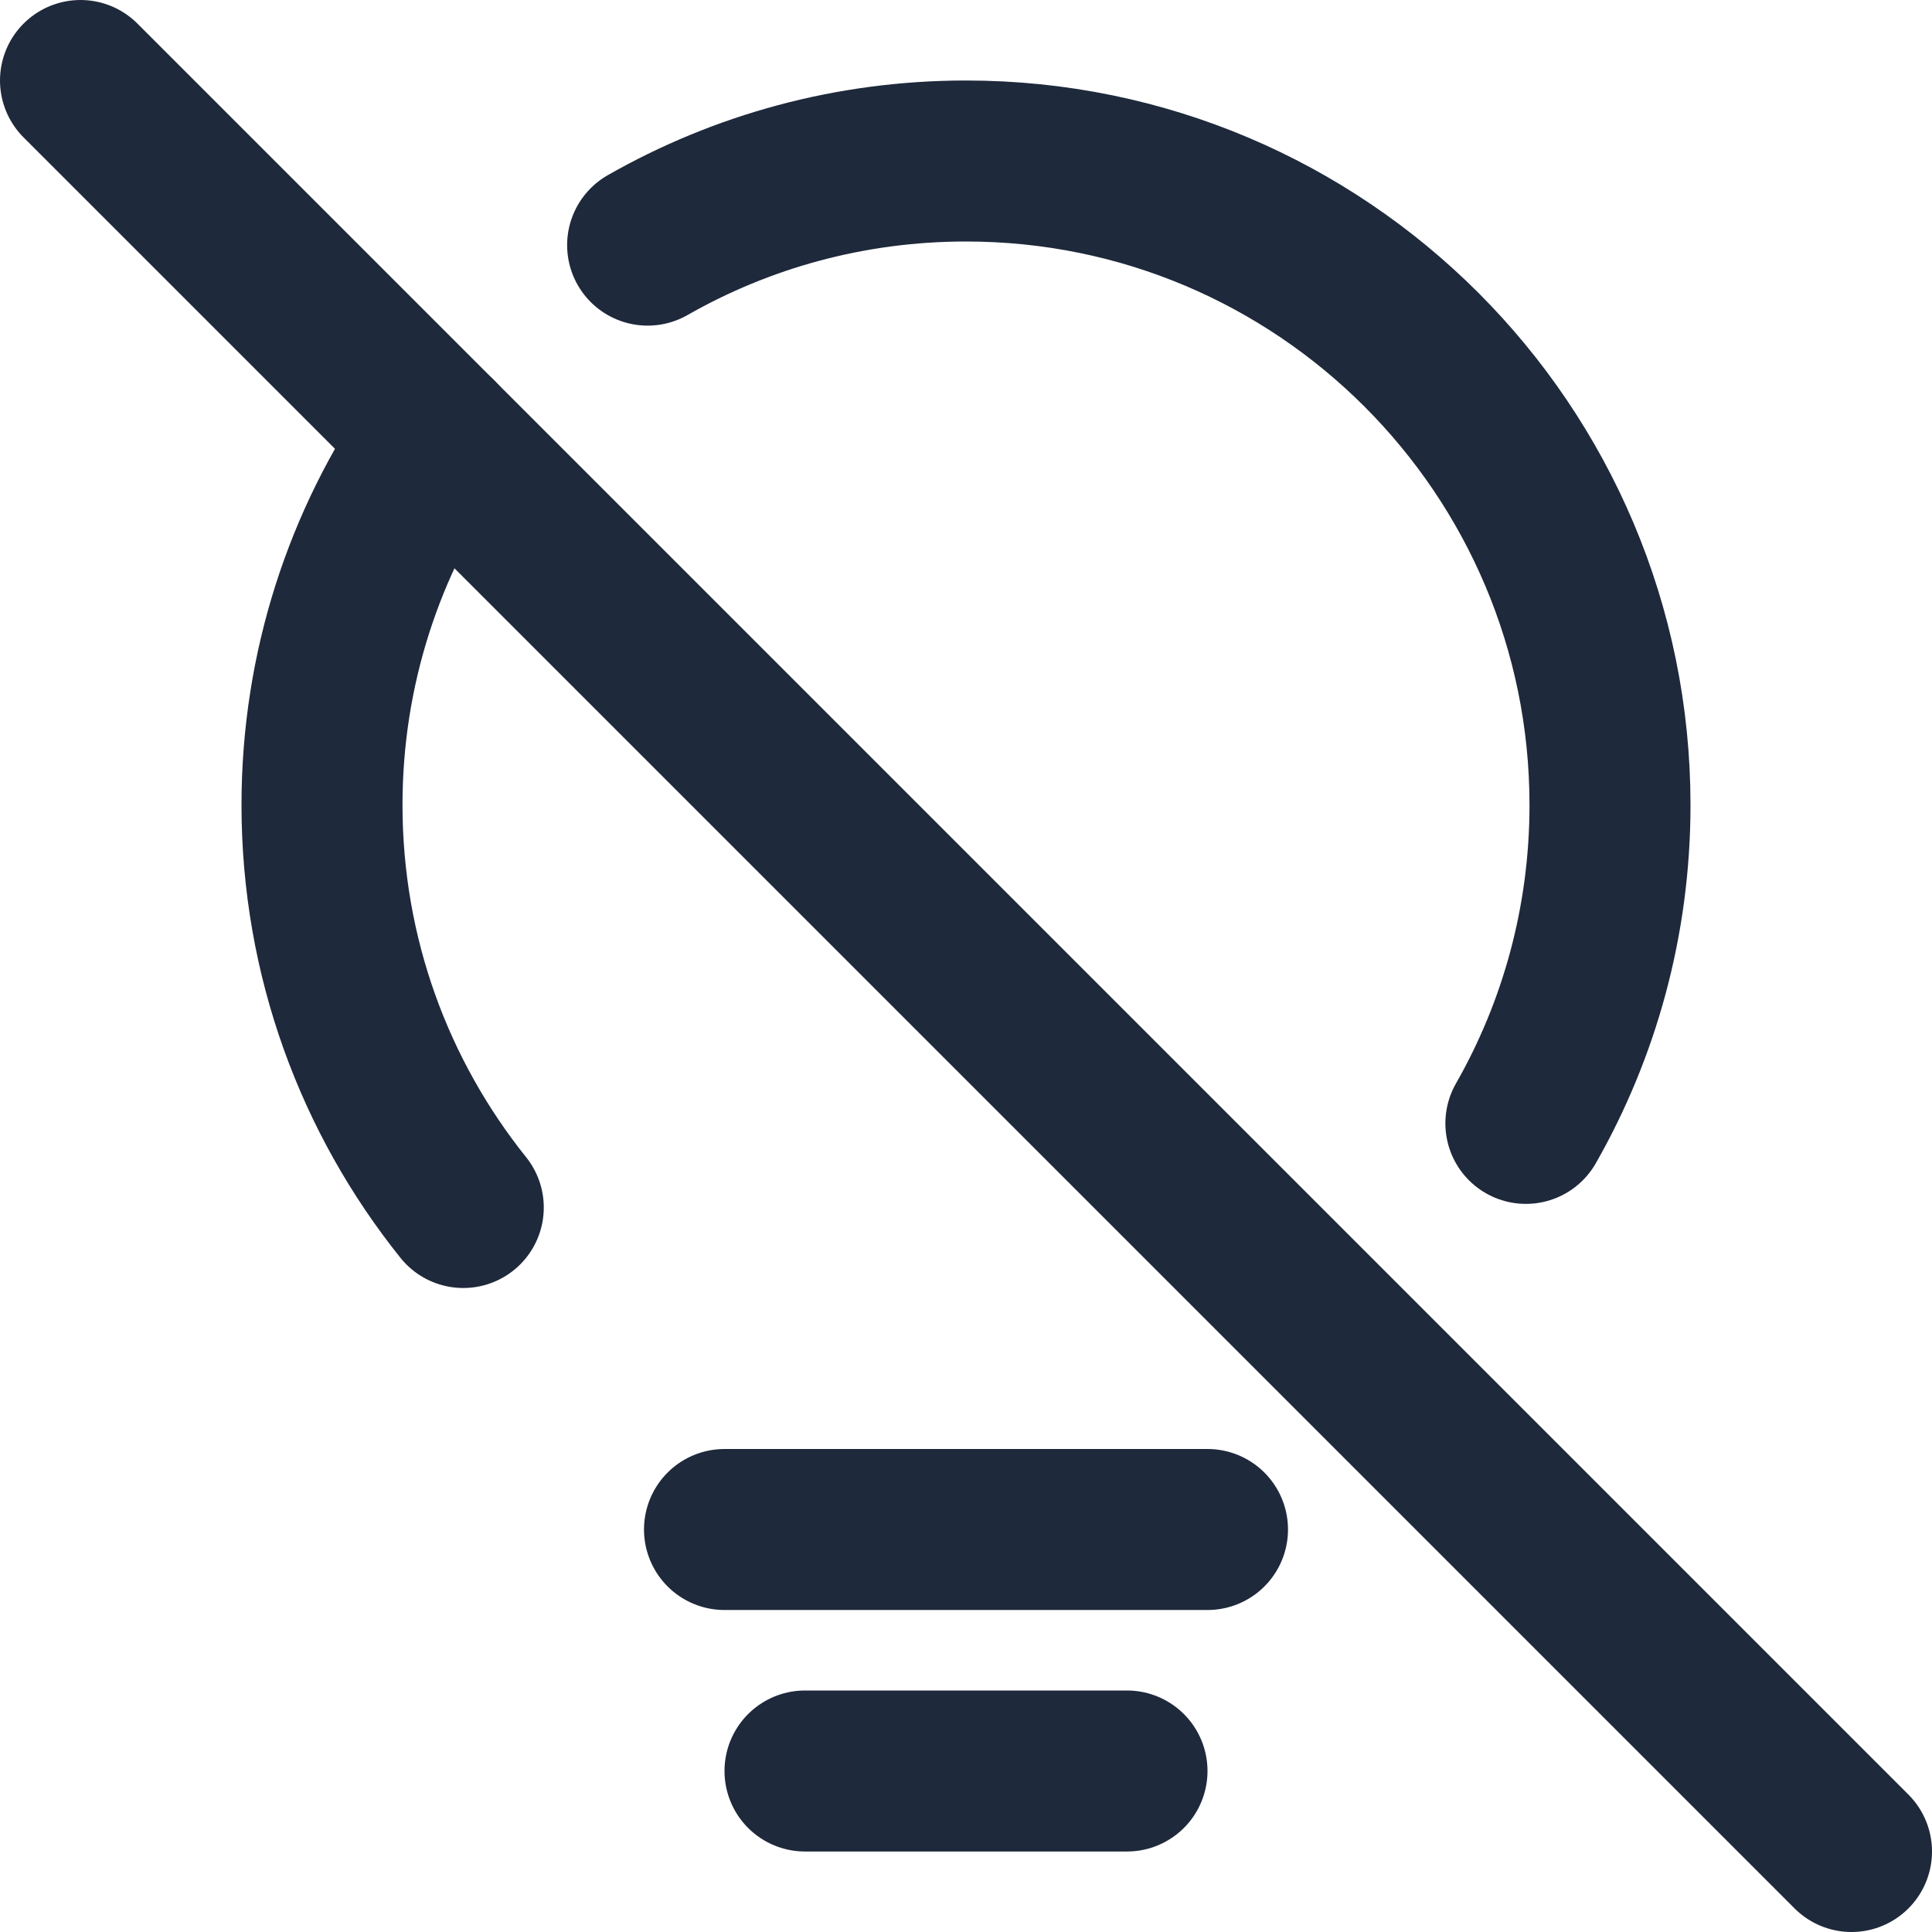 <svg width="24" height="24" viewBox="0 0 24 24" fill="none" xmlns="http://www.w3.org/2000/svg">
<path d="M5.755 15C4.657 13.63 4 11.892 4 10C4 8.302 4.529 6.727 5.432 5.432" stroke="#1E293B" stroke-width="2" stroke-linecap="round" stroke-linejoin="round"/>
<path d="M1 1L23 23" stroke="#1E293B" stroke-width="2" stroke-linecap="round" stroke-linejoin="round"/>
<path d="M9 19H15M10 22H14" stroke="#1E293B" stroke-width="2" stroke-linecap="round" stroke-linejoin="round"/>
<path d="M8.045 3.045C9.211 2.38 10.561 2 12 2C16.418 2 20 5.582 20 10C20 11.439 19.62 12.789 18.955 13.955" stroke="#1E293B" stroke-width="2" stroke-linecap="round" stroke-linejoin="round"/>
</svg>
